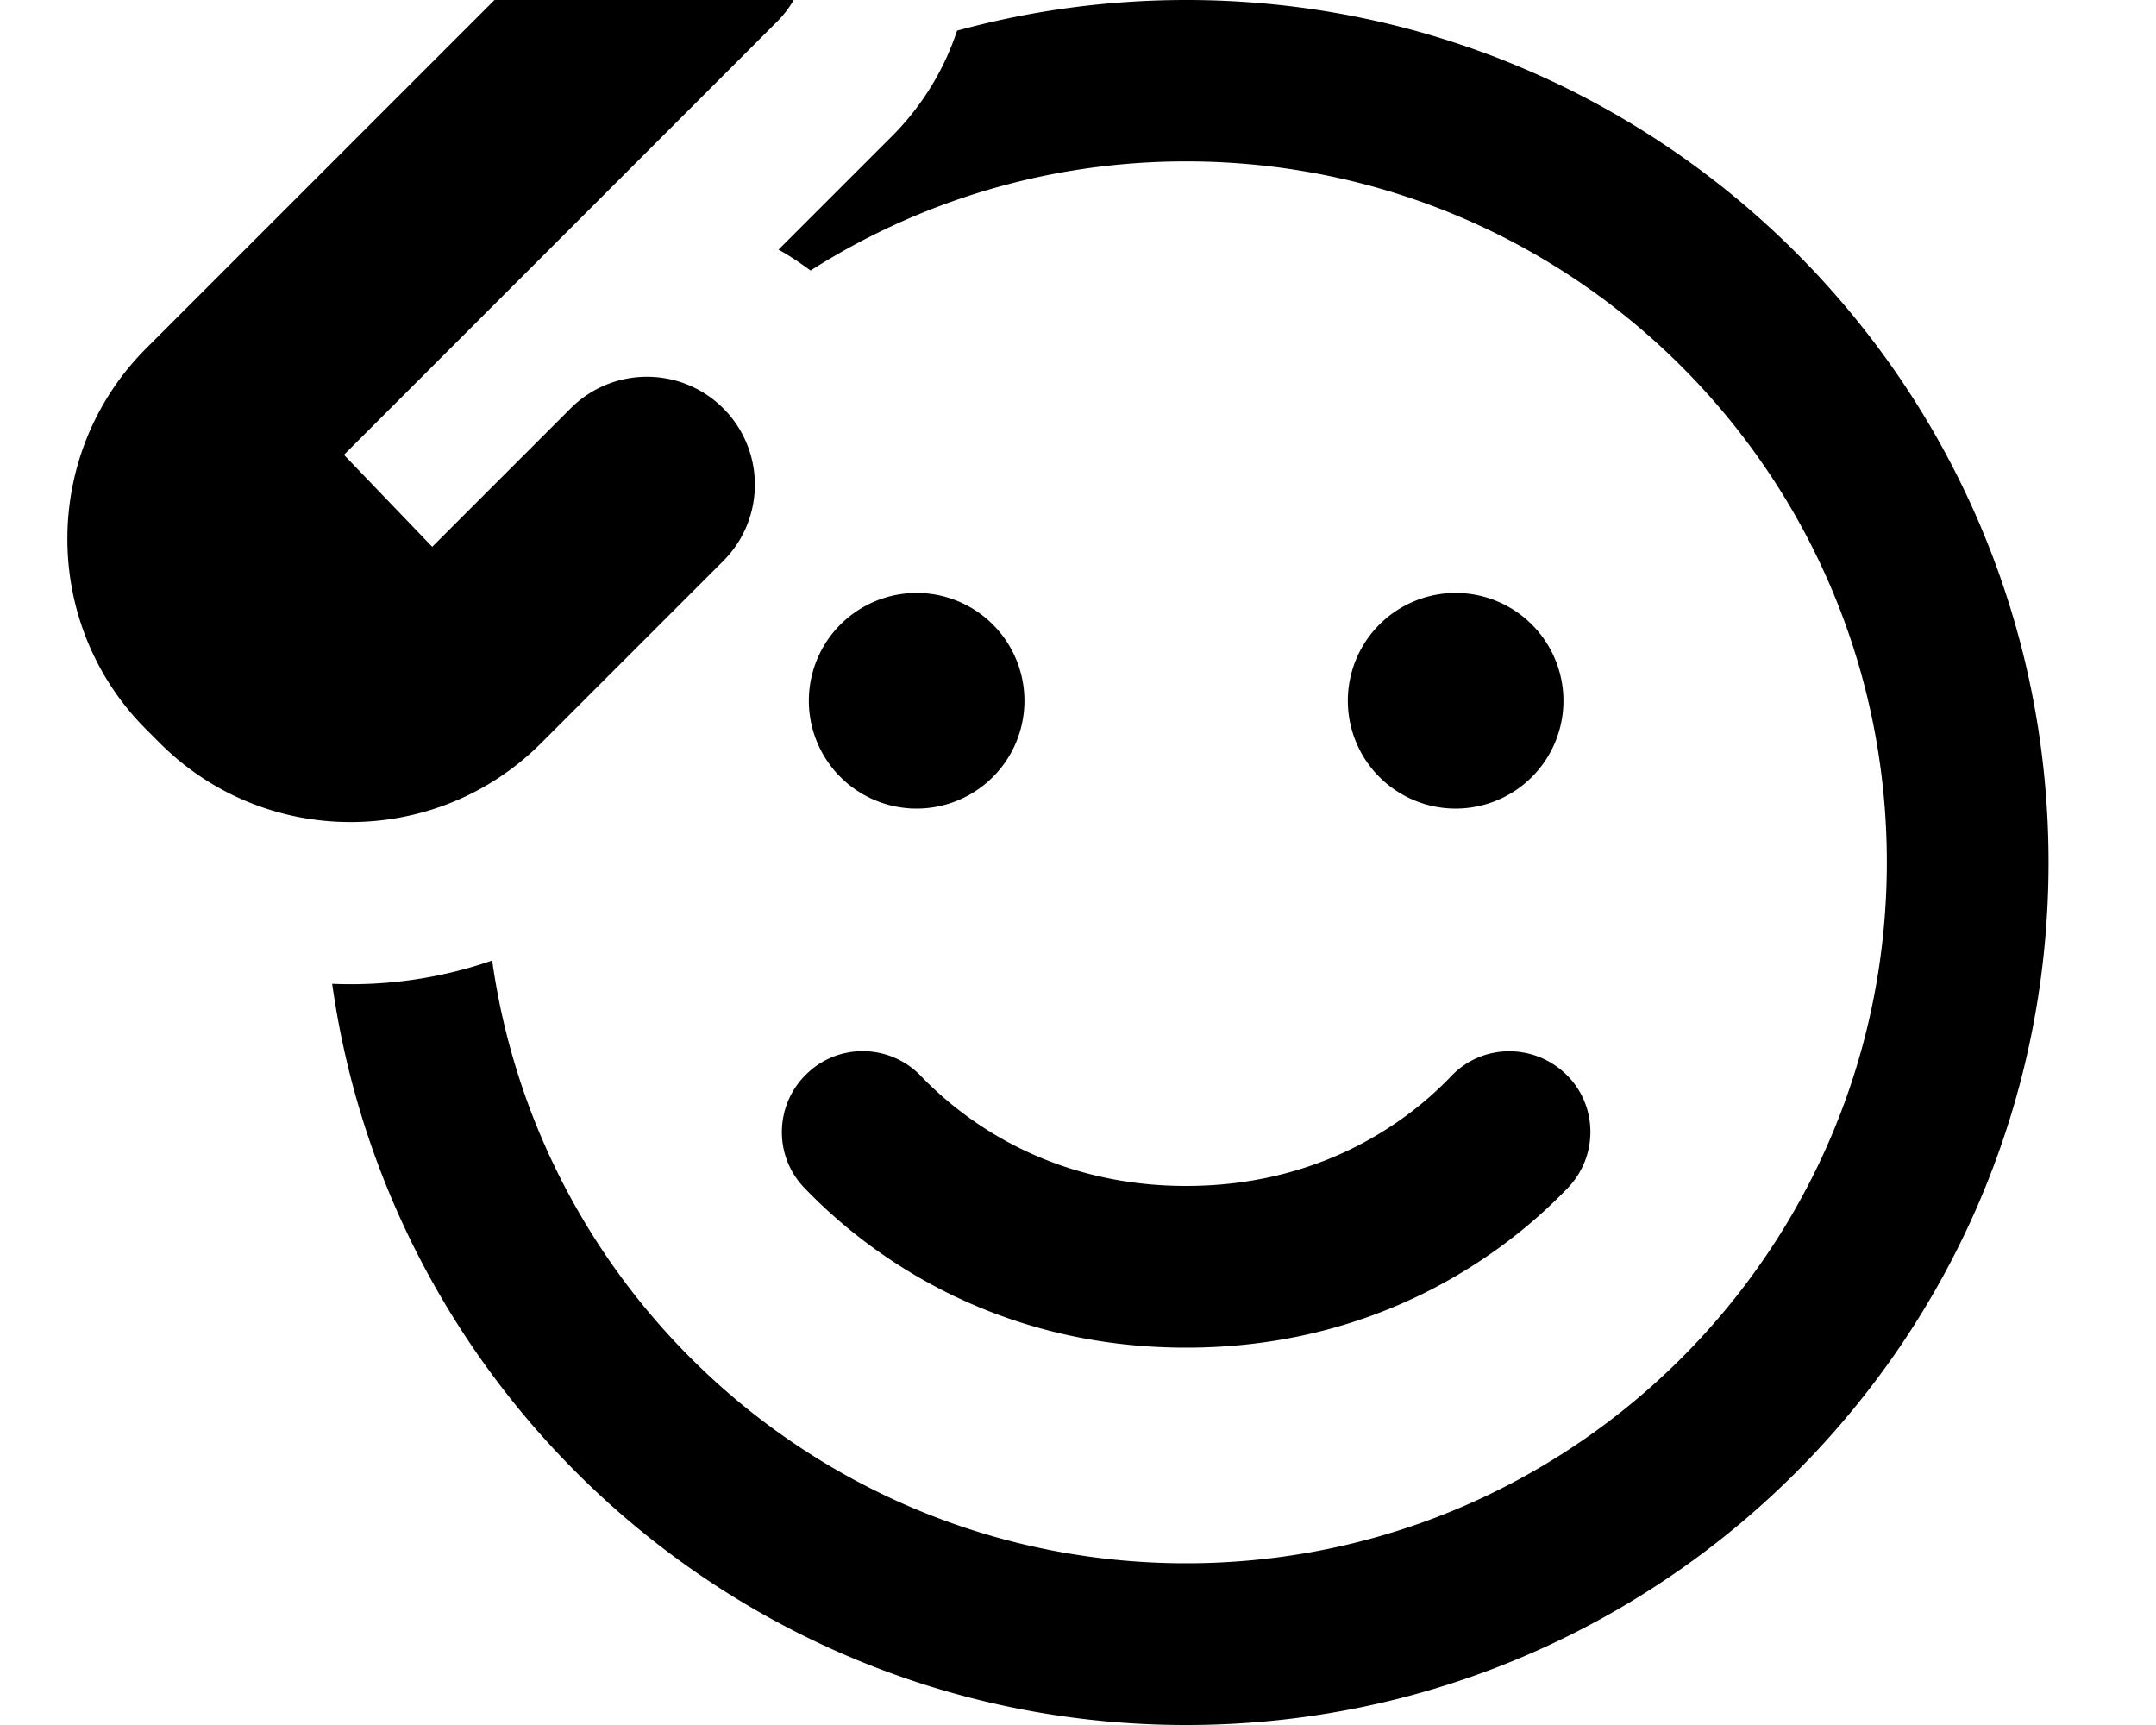 <svg fill="currentColor" xmlns="http://www.w3.org/2000/svg" viewBox="0 0 640 512"><!--! Font Awesome Pro 7.1.0 by @fontawesome - https://fontawesome.com License - https://fontawesome.com/license (Commercial License) Copyright 2025 Fonticons, Inc. --><path fill="currentColor" d="M230.7-38.6c-12.5-12.5-32.8-12.5-45.3 0L43.4 103.4c-31.2 31.2-31.2 81.9 0 113.1l4.1 4.1c31.2 31.2 81.9 31.2 113.1 0l54.1-54.1c12.5-12.5 12.5-32.8 0-45.3s-32.8-12.5-45.3 0l-41.1 41.1-26.2-27.3 128.5-128.5c12.5-12.5 12.5-32.8 0-45.3zM98.6 292c17.5 124.3 124.3 220 253.5 220 141.4 0 256-114.6 256-256S493.5 0 352.1 0c-23.6 0-46.4 3.2-68 9.1-3.8 11.5-10.3 22.3-19.4 31.4L231.1 74.1c3.3 1.8 6.4 3.9 9.5 6.2 32.2-20.5 70.5-32.4 111.5-32.4 114.9 0 208 93.1 208 208S467 464 352.1 464c-105 0-191.8-77.8-206-178.9-15.3 5.3-31.5 7.6-47.5 6.9zm140.9 26.7c-9.6 9.2-9.9 24.4-.7 33.9 22.1 23 60 47.4 113.3 47.4s91.2-24.4 113.3-47.4c9.2-9.6 8.9-24.8-.7-33.9s-24.8-8.9-33.9 .7c-15 15.7-41.1 32.6-78.7 32.6s-63.7-17-78.7-32.6c-9.2-9.6-24.4-9.9-33.9-.7zM272.1 240a32 32 0 1 0 0-64 32 32 0 1 0 0 64zm192-32a32 32 0 1 0 -64 0 32 32 0 1 0 64 0z"/></svg>